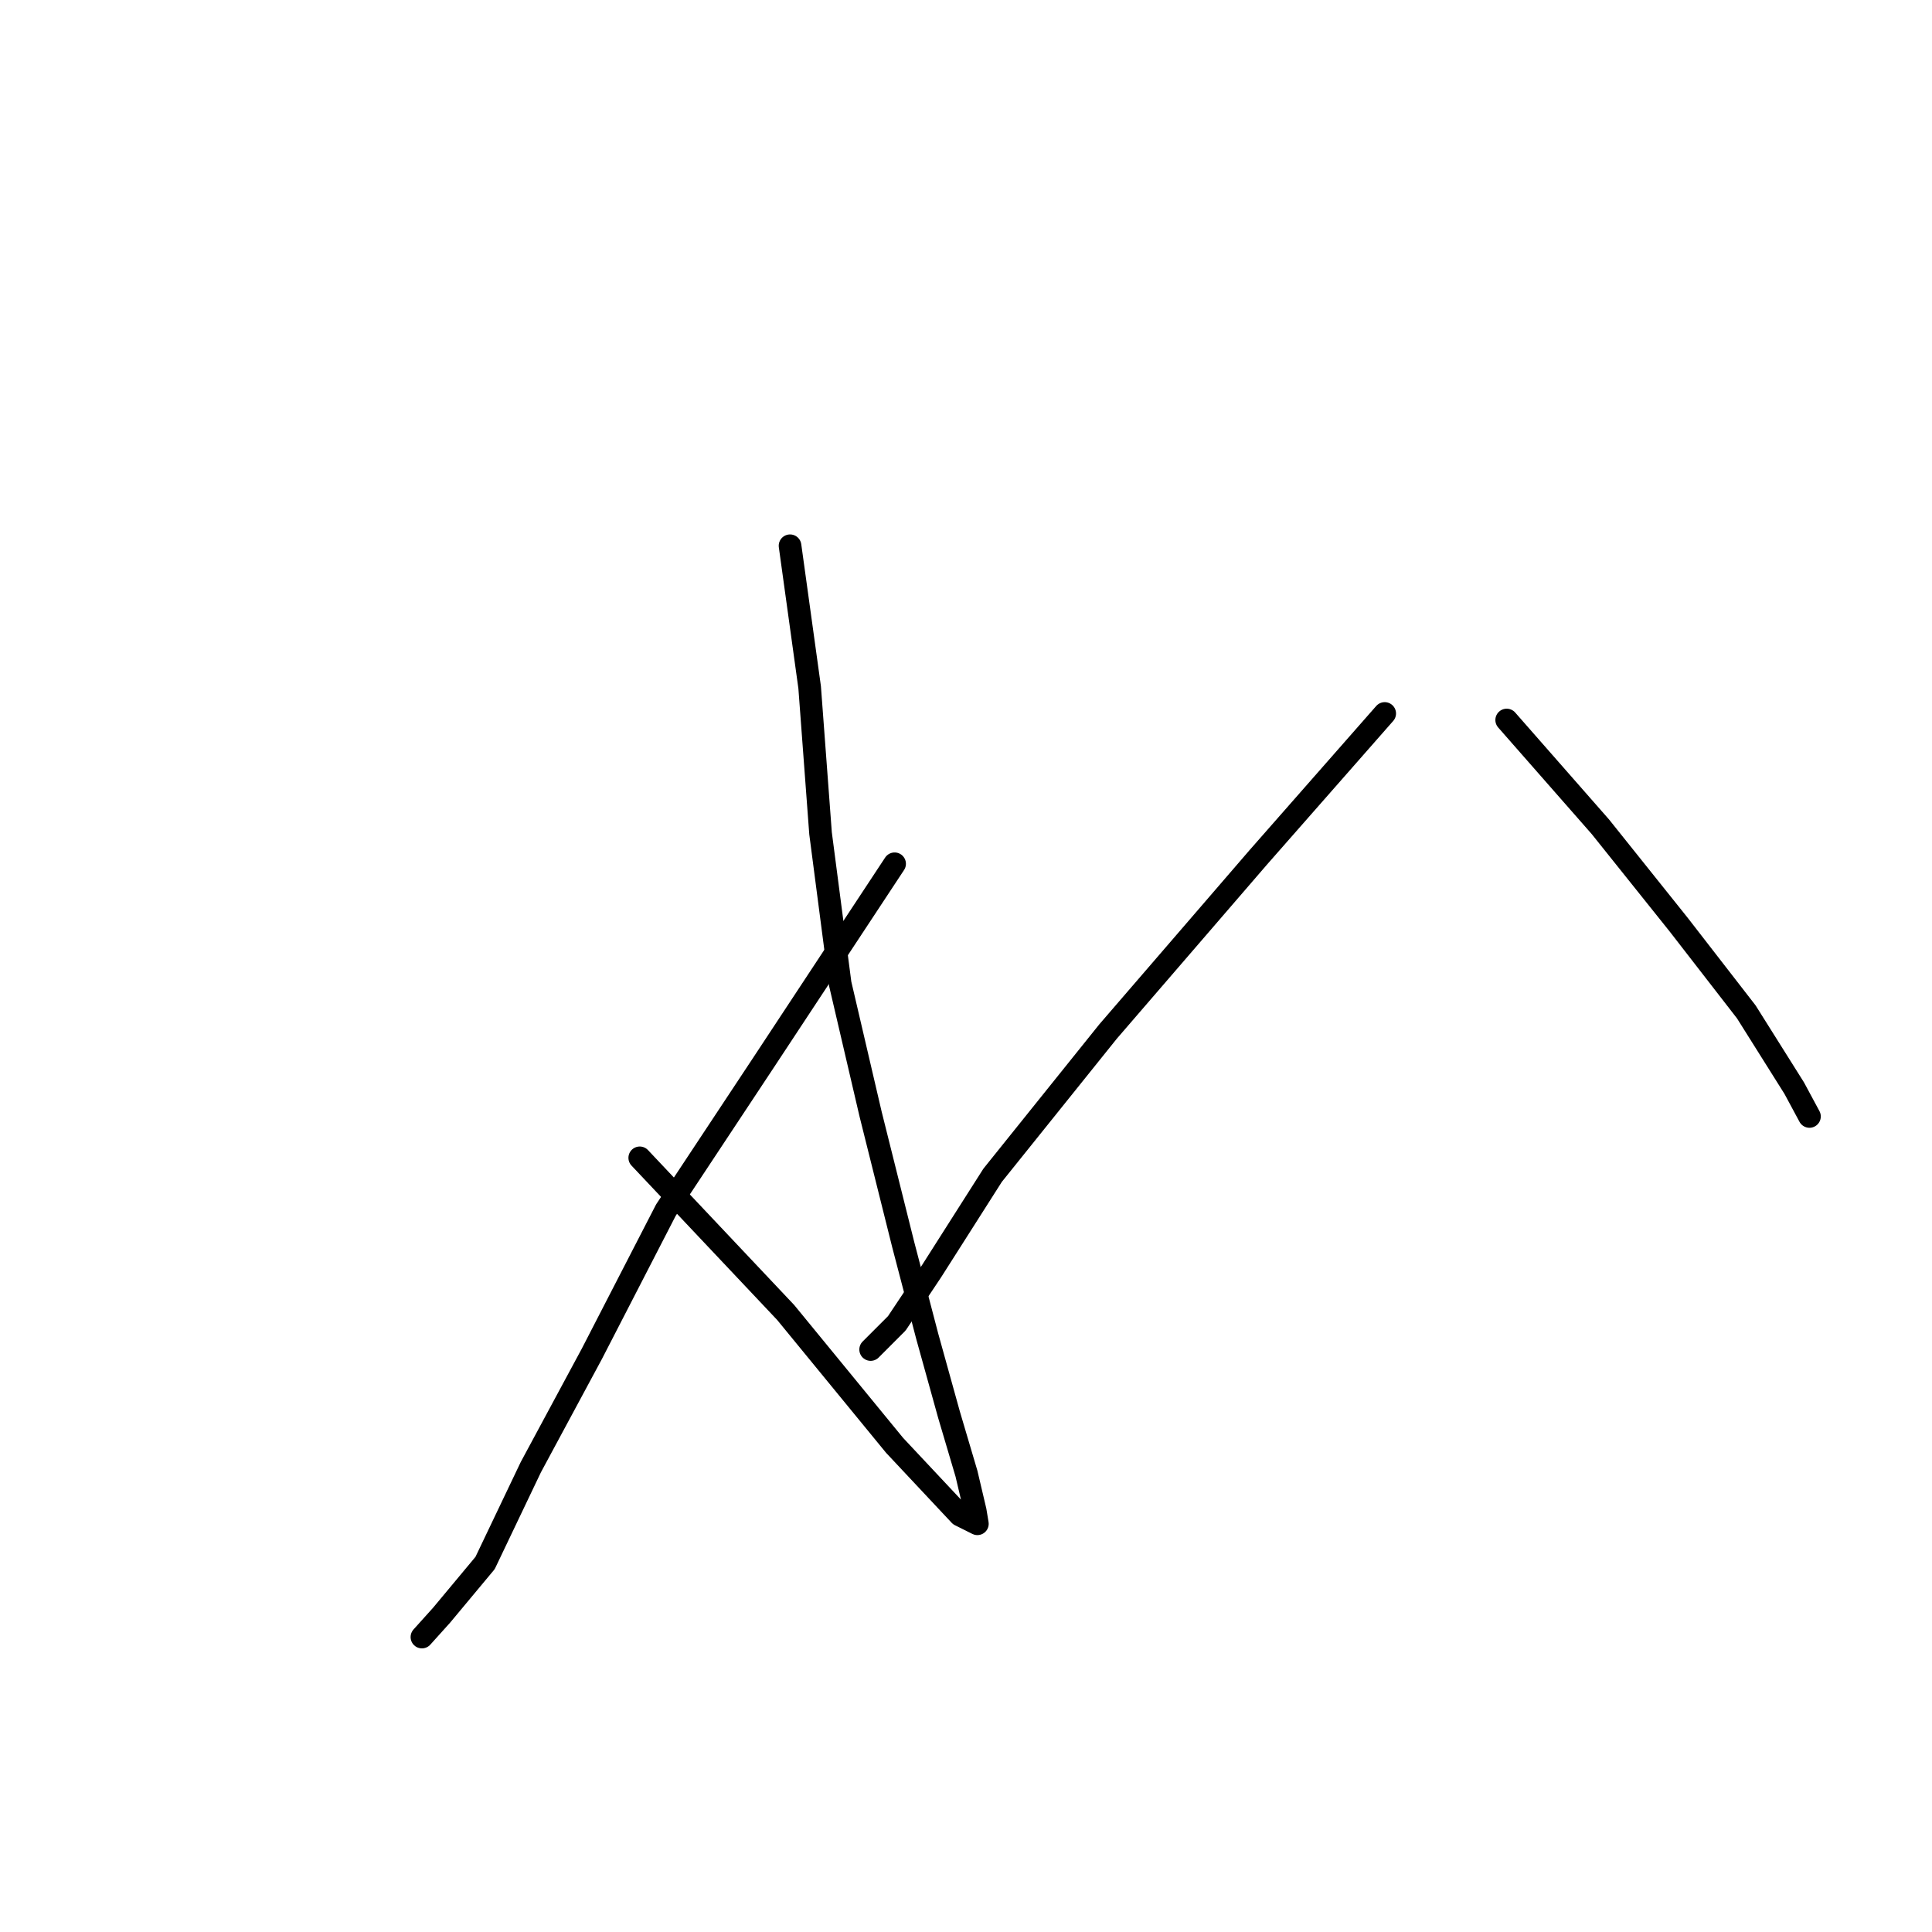 <?xml version="1.0" standalone="no"?>
    <svg width="256" height="256" xmlns="http://www.w3.org/2000/svg" version="1.1">
    <polyline stroke="black" stroke-width="3" stroke-linecap="round" fill="transparent" stroke-linejoin="round" points="104.685 72.315 107.283 91.076 108.726 110.414 111.324 130.329 115.365 147.647 119.694 164.965 122.869 177.087 125.755 187.478 128.064 195.271 129.219 200.177 129.508 201.909 127.199 200.755 118.54 191.519 104.108 173.912 84.77 153.419 84.77 153.419 " />
        <polyline stroke="black" stroke-width="3" stroke-linecap="round" fill="transparent" stroke-linejoin="round" points="118.54 114.455 101.222 140.72 88.234 160.347 78.42 179.396 70.339 194.405 64.277 207.105 58.505 214.032 55.907 216.918 55.907 216.918 " />
        <polyline stroke="black" stroke-width="3" stroke-linecap="round" fill="transparent" stroke-linejoin="round" points="183.481 94.539 166.741 113.589 146.825 136.679 131.528 155.728 123.446 168.428 118.828 175.355 115.365 178.819 115.365 178.819 " />
        <polyline stroke="black" stroke-width="3" stroke-linecap="round" fill="transparent" stroke-linejoin="round" points="199.644 95.405 212.056 109.548 222.446 122.536 231.394 134.081 237.744 144.183 239.764 147.936 239.764 147.936 " />
        </svg>